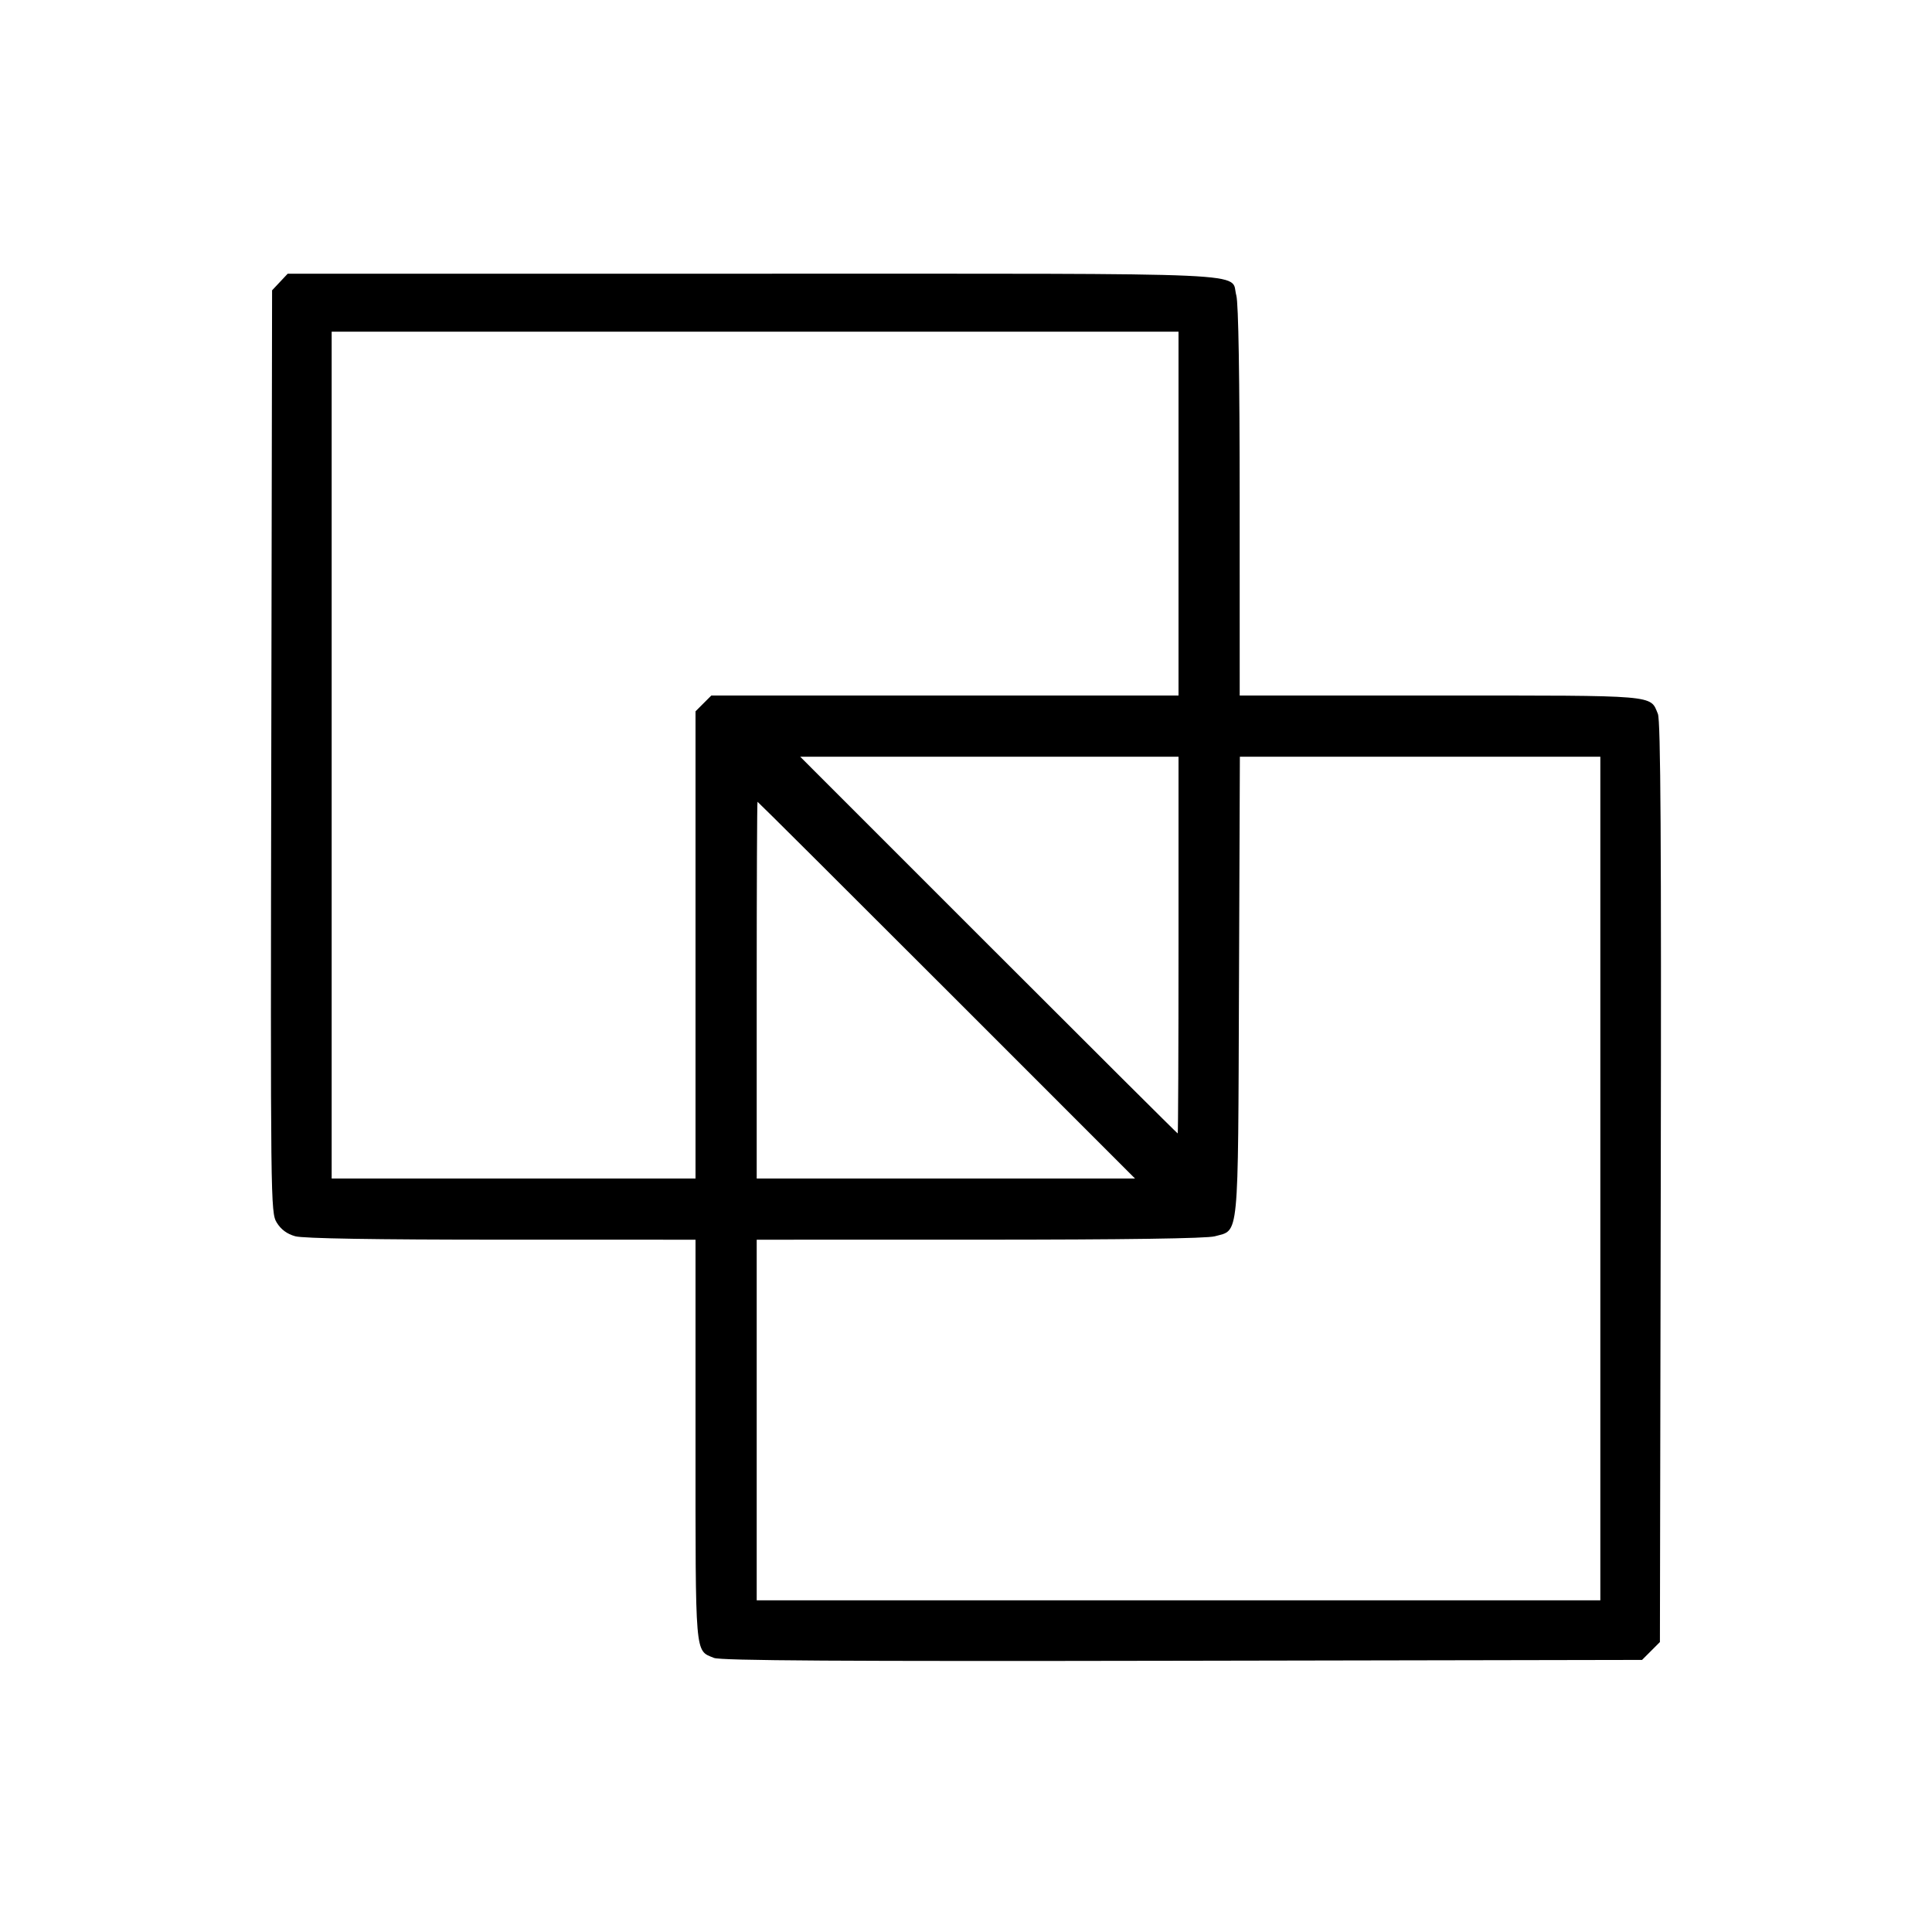 <svg fill="currentColor" viewBox="0 0 256 256" xmlns="http://www.w3.org/2000/svg"><path d="M37.088 37.368 L 36.053 38.469 35.946 99.554 C 35.840 159.467,35.854 160.666,36.670 162.000 C 37.229 162.914,38.036 163.509,39.124 163.811 C 40.180 164.105,49.726 164.263,66.453 164.264 L 92.160 164.267 92.160 190.838 C 92.160 219.816,92.060 218.634,94.596 219.680 C 95.480 220.045,111.492 220.143,156.684 220.059 L 217.581 219.947 218.764 218.764 L 219.947 217.581 220.059 156.684 C 220.143 111.492,220.045 95.480,219.680 94.596 C 218.634 92.060,219.816 92.160,190.838 92.160 L 164.267 92.160 164.264 66.453 C 164.263 50.080,164.102 40.170,163.821 39.159 C 162.950 36.022,168.359 36.267,99.819 36.267 L 38.122 36.267 37.088 37.368 M156.160 68.053 L 156.160 92.160 125.207 92.160 L 94.255 92.160 93.207 93.207 L 92.160 94.255 92.160 125.207 L 92.160 156.160 68.053 156.160 L 43.947 156.160 43.947 100.053 L 43.947 43.947 100.053 43.947 L 156.160 43.947 156.160 68.053 M156.160 125.227 C 156.160 138.955,156.111 150.187,156.052 150.187 C 155.993 150.187,144.713 138.955,130.987 125.227 L 106.029 100.267 131.095 100.267 L 156.160 100.267 156.160 125.227 M212.053 156.160 L 212.053 212.053 156.160 212.053 L 100.267 212.053 100.267 188.160 L 100.267 164.267 129.813 164.264 C 149.026 164.263,159.921 164.106,160.964 163.816 C 164.220 162.912,164.039 164.783,164.171 130.686 L 164.289 100.267 188.171 100.267 L 212.053 100.267 212.053 156.160 M125.440 131.200 L 150.397 156.160 125.332 156.160 L 100.267 156.160 100.267 131.200 C 100.267 117.472,100.315 106.240,100.375 106.240 C 100.434 106.240,111.714 117.472,125.440 131.200 " stroke="none" fill-rule="evenodd"></path></svg>